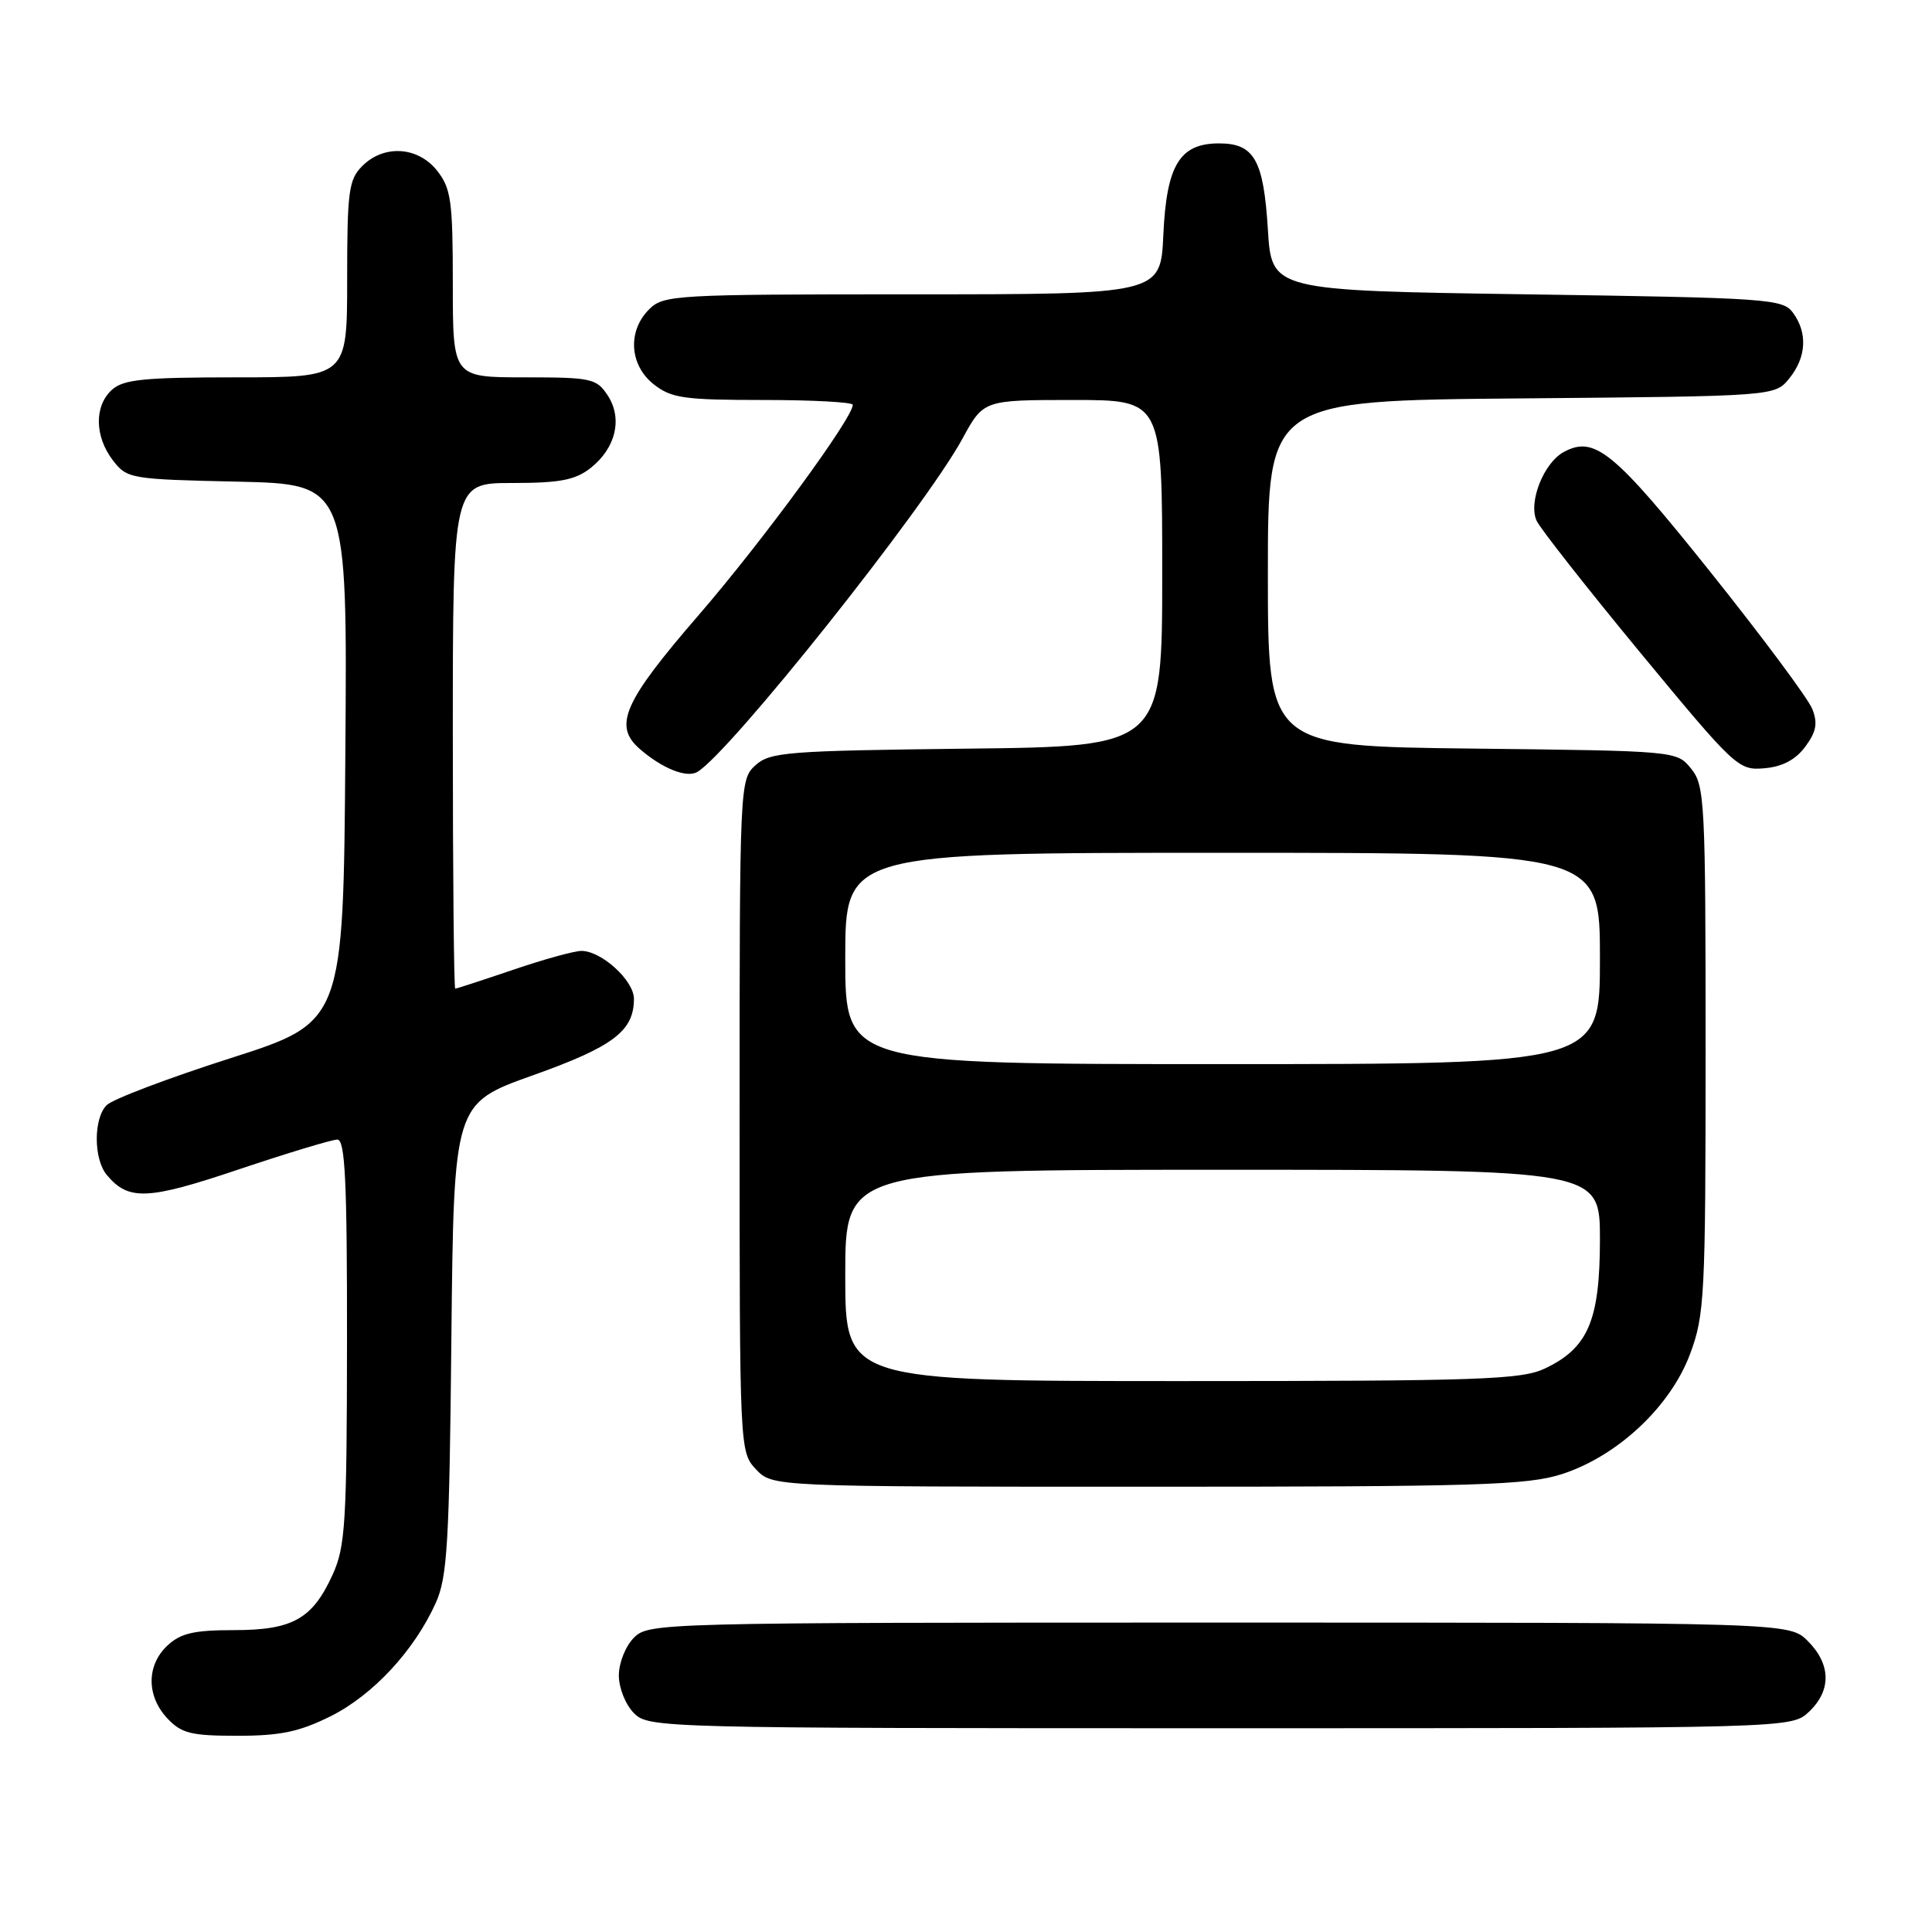 <?xml version="1.0" encoding="UTF-8" standalone="no"?>
<!DOCTYPE svg PUBLIC "-//W3C//DTD SVG 1.1//EN" "http://www.w3.org/Graphics/SVG/1.1/DTD/svg11.dtd" >
<svg xmlns="http://www.w3.org/2000/svg" xmlns:xlink="http://www.w3.org/1999/xlink" version="1.1" viewBox="0 0 256 256">
 <g >
 <path fill="currentColor"
d=" M 43.81 227.41 C 49.41 224.61 54.88 218.73 57.73 212.42 C 59.28 208.99 59.54 204.58 59.81 177.36 C 60.13 146.22 60.13 146.22 70.59 142.49 C 81.26 138.69 84.00 136.62 84.00 132.35 C 84.00 129.92 79.70 126.00 77.04 126.00 C 76.11 126.00 72.04 127.12 68.00 128.50 C 63.96 129.87 60.50 131.00 60.32 131.00 C 60.15 131.00 60.00 115.93 60.00 97.50 C 60.00 64.00 60.00 64.00 67.87 64.00 C 74.20 64.00 76.22 63.61 78.25 62.02 C 81.60 59.38 82.53 55.45 80.52 52.39 C 79.05 50.15 78.37 50.00 69.48 50.00 C 60.00 50.00 60.00 50.00 60.00 37.63 C 60.00 26.64 59.77 24.98 57.93 22.63 C 55.39 19.41 50.88 19.12 48.00 22.00 C 46.21 23.79 46.00 25.33 46.00 37.00 C 46.00 50.00 46.00 50.00 31.33 50.00 C 19.08 50.00 16.36 50.27 14.83 51.65 C 12.47 53.79 12.53 57.83 14.96 61.00 C 16.83 63.43 17.26 63.51 31.45 63.82 C 46.03 64.15 46.03 64.15 45.76 99.79 C 45.50 135.43 45.50 135.43 30.53 140.22 C 22.30 142.85 14.92 145.65 14.13 146.44 C 12.38 148.19 12.39 153.57 14.14 155.67 C 17.01 159.13 19.52 159.03 31.64 154.95 C 38.11 152.78 43.99 151.00 44.70 151.00 C 45.73 151.00 46.00 156.49 45.98 177.75 C 45.96 201.72 45.76 204.93 44.09 208.62 C 41.40 214.53 38.79 216.00 30.97 216.00 C 25.72 216.00 23.93 216.41 22.19 218.04 C 19.40 220.64 19.39 224.72 22.17 227.69 C 24.05 229.69 25.32 230.00 31.48 230.00 C 37.15 230.00 39.67 229.47 43.81 227.41 Z  M 239.69 226.83 C 242.68 224.01 242.63 220.54 239.55 217.45 C 237.09 215.00 237.09 215.00 161.55 215.00 C 87.33 215.00 85.96 215.04 84.00 217.00 C 82.89 218.11 82.00 220.33 82.00 222.00 C 82.00 223.67 82.89 225.89 84.00 227.00 C 85.96 228.96 87.33 229.00 161.69 229.00 C 237.37 229.00 237.37 229.00 239.69 226.83 Z  M 206.98 195.32 C 214.34 192.94 221.34 186.38 223.94 179.42 C 225.87 174.26 226.00 171.79 226.00 139.07 C 226.00 106.26 225.89 104.08 224.09 101.86 C 222.18 99.50 222.18 99.50 195.09 99.19 C 168.00 98.88 168.00 98.88 168.00 75.98 C 168.00 53.08 168.00 53.08 201.59 52.79 C 235.18 52.50 235.18 52.50 237.09 50.14 C 239.36 47.34 239.54 44.12 237.58 41.44 C 236.24 39.60 234.35 39.47 202.33 39.00 C 168.50 38.50 168.50 38.50 168.00 30.40 C 167.43 21.18 166.19 19.00 161.53 19.00 C 156.32 19.00 154.57 21.87 154.15 31.10 C 153.79 39.00 153.79 39.00 120.89 39.00 C 89.33 39.00 87.92 39.08 86.00 41.00 C 83.12 43.88 83.41 48.39 86.63 50.93 C 88.96 52.76 90.65 53.00 101.13 53.00 C 107.66 53.00 113.00 53.29 113.00 53.64 C 113.00 55.39 100.99 71.77 92.58 81.50 C 82.63 93.00 81.24 96.15 84.75 99.22 C 87.73 101.82 90.97 103.12 92.39 102.29 C 96.66 99.81 122.54 67.29 127.52 58.14 C 130.32 53.00 130.32 53.00 142.16 53.00 C 154.00 53.00 154.00 53.00 154.00 75.95 C 154.00 98.91 154.00 98.91 128.10 99.20 C 104.28 99.48 102.04 99.65 100.10 101.40 C 98.03 103.29 98.00 103.85 98.00 147.84 C 98.00 192.18 98.01 192.38 100.17 194.69 C 102.35 197.00 102.35 197.00 152.06 197.00 C 195.91 197.00 202.38 196.80 206.98 195.32 Z  M 239.20 98.95 C 240.67 96.97 240.88 95.84 240.14 93.95 C 239.62 92.60 233.53 84.42 226.62 75.77 C 213.84 59.79 211.29 57.70 207.23 59.88 C 204.56 61.30 202.48 66.55 203.61 69.00 C 204.10 70.06 210.30 77.94 217.38 86.52 C 229.93 101.70 230.35 102.10 233.78 101.80 C 236.17 101.60 237.91 100.68 239.20 98.95 Z  M 112.00 169.00 C 112.00 155.00 112.00 155.00 162.00 155.00 C 212.00 155.00 212.00 155.00 212.00 164.25 C 211.99 174.97 210.44 178.61 204.72 181.33 C 201.59 182.81 196.19 183.00 156.60 183.00 C 112.00 183.00 112.00 183.00 112.00 169.00 Z  M 112.00 127.00 C 112.00 113.00 112.00 113.00 162.00 113.00 C 212.00 113.00 212.00 113.00 212.00 127.00 C 212.00 141.00 212.00 141.00 162.00 141.00 C 112.00 141.00 112.00 141.00 112.00 127.00 Z "/>
</g>
</svg>